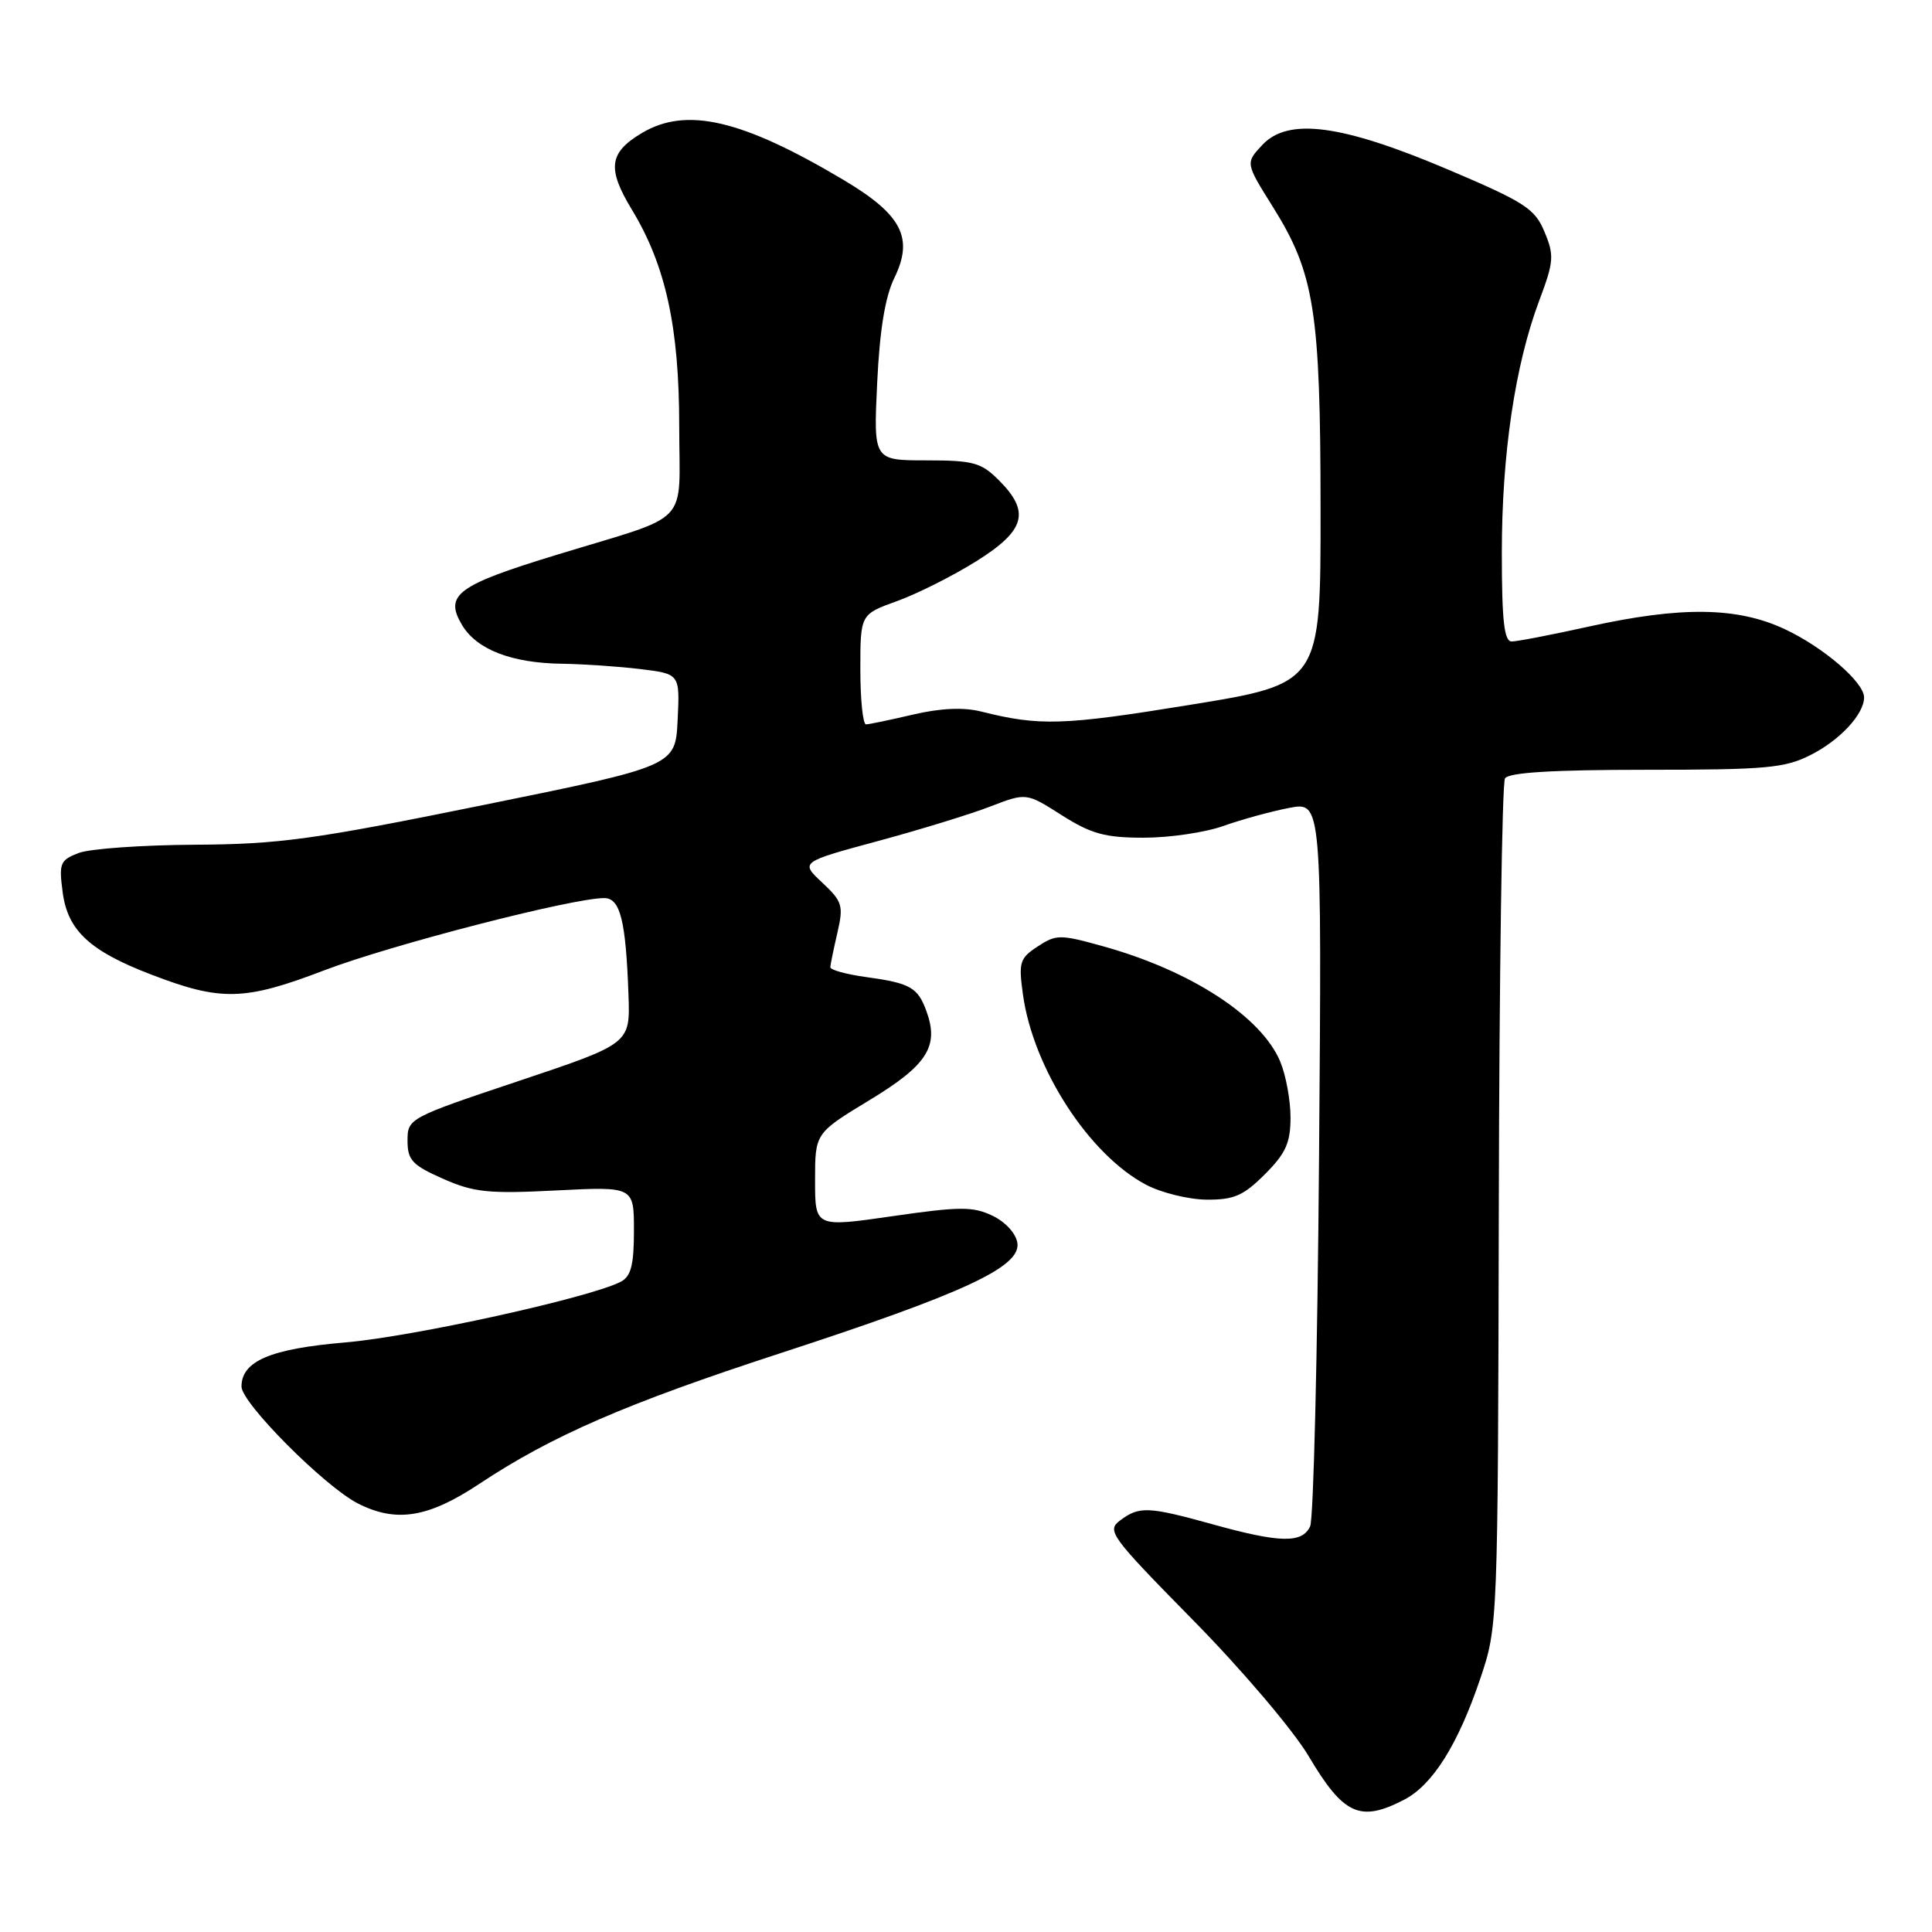 <?xml version="1.0" encoding="UTF-8" standalone="no"?>
<!DOCTYPE svg PUBLIC "-//W3C//DTD SVG 1.1//EN" "http://www.w3.org/Graphics/SVG/1.1/DTD/svg11.dtd" >
<svg xmlns="http://www.w3.org/2000/svg" xmlns:xlink="http://www.w3.org/1999/xlink" version="1.1" viewBox="0 0 256 256">
 <g >
 <path fill="currentColor"
d=" M 186.06 238.47 C 189.83 236.52 193.20 231.15 196.15 222.41 C 198.47 215.52 198.48 215.34 198.60 159.89 C 198.66 129.30 199.03 103.76 199.42 103.14 C 199.90 102.36 205.75 102.00 218.10 102.00 C 234.07 102.00 236.52 101.78 239.97 100.01 C 243.83 98.05 247.00 94.62 247.00 92.41 C 247.00 90.40 241.64 85.78 236.50 83.37 C 230.21 80.42 222.78 80.32 210.55 83.02 C 205.63 84.11 201.02 85.00 200.30 85.00 C 199.31 85.00 199.00 82.23 199.00 73.25 C 199.00 60.16 200.75 48.37 203.96 39.82 C 205.90 34.66 205.96 33.84 204.65 30.71 C 203.37 27.64 202.04 26.78 191.86 22.46 C 177.77 16.48 170.68 15.54 167.26 19.21 C 165.02 21.60 165.02 21.60 168.68 27.44 C 174.18 36.24 174.97 41.24 174.98 67.54 C 175.00 90.59 175.00 90.59 157.59 93.41 C 140.88 96.13 137.75 96.23 130.00 94.28 C 127.68 93.70 124.64 93.83 121.00 94.68 C 117.97 95.39 115.16 95.98 114.75 95.98 C 114.34 95.99 114.00 92.71 114.00 88.70 C 114.00 81.40 114.00 81.40 118.86 79.65 C 121.54 78.68 126.26 76.31 129.36 74.37 C 135.87 70.30 136.56 67.83 132.36 63.64 C 130.02 61.29 128.96 61.00 122.73 61.00 C 115.74 61.00 115.74 61.00 116.23 50.75 C 116.56 43.76 117.28 39.33 118.51 36.82 C 121.10 31.50 119.50 28.43 111.72 23.81 C 98.31 15.84 90.97 14.13 85.10 17.60 C 80.69 20.21 80.41 22.30 83.72 27.77 C 88.21 35.17 90.00 43.34 90.00 56.51 C 90.00 69.93 91.85 67.99 73.85 73.49 C 60.55 77.55 58.83 78.82 61.23 82.83 C 63.17 86.07 67.81 87.87 74.50 87.95 C 77.25 87.99 81.88 88.30 84.79 88.65 C 90.09 89.29 90.09 89.29 89.79 95.39 C 89.50 101.50 89.50 101.50 64.00 106.68 C 41.53 111.25 36.99 111.87 25.82 111.93 C 18.84 111.97 11.92 112.46 10.44 113.02 C 7.95 113.97 7.79 114.38 8.31 118.27 C 8.98 123.31 11.91 126.02 20.00 129.12 C 29.31 132.70 32.38 132.62 43.00 128.56 C 51.80 125.20 75.82 119.00 80.06 119.00 C 82.19 119.00 82.93 121.97 83.28 131.89 C 83.50 138.29 83.50 138.29 68.75 143.23 C 54.17 148.11 54.00 148.20 54.00 151.14 C 54.00 153.72 54.62 154.39 58.70 156.19 C 62.79 158.00 64.72 158.20 73.70 157.74 C 84.00 157.22 84.00 157.22 84.00 163.07 C 84.00 167.64 83.61 169.13 82.25 169.84 C 78.14 171.96 54.71 177.12 45.74 177.88 C 35.84 178.72 32.00 180.35 32.00 183.73 C 32.00 185.91 43.01 196.96 47.41 199.21 C 52.49 201.80 56.74 201.12 63.51 196.62 C 73.11 190.25 82.97 185.97 103.30 179.34 C 127.73 171.37 135.27 167.88 134.81 164.71 C 134.63 163.45 133.24 161.92 131.51 161.09 C 128.92 159.85 127.18 159.86 118.26 161.15 C 108.00 162.63 108.00 162.63 108.00 156.39 C 108.00 150.15 108.00 150.15 115.22 145.77 C 122.86 141.14 124.45 138.66 122.77 134.02 C 121.62 130.84 120.63 130.27 114.80 129.47 C 112.16 129.11 110.01 128.52 110.02 128.16 C 110.04 127.80 110.46 125.74 110.96 123.59 C 111.79 120.00 111.62 119.45 108.95 116.95 C 106.04 114.23 106.04 114.23 116.27 111.46 C 121.90 109.94 128.63 107.87 131.24 106.86 C 135.99 105.03 135.99 105.03 140.69 108.02 C 144.60 110.50 146.43 111.00 151.57 111.00 C 154.97 111.00 159.72 110.30 162.12 109.44 C 164.53 108.58 168.45 107.51 170.83 107.05 C 175.15 106.23 175.15 106.23 174.78 153.36 C 174.58 179.29 174.05 201.29 173.60 202.25 C 172.55 204.51 169.63 204.46 160.76 202.00 C 152.15 199.61 150.97 199.56 148.44 201.45 C 146.60 202.82 147.10 203.50 158.11 214.70 C 164.54 221.23 171.36 229.26 173.39 232.68 C 178.03 240.50 180.21 241.50 186.06 238.47 Z  M 167.60 155.60 C 170.37 152.83 171.00 151.43 171.00 148.07 C 171.00 145.80 170.39 142.47 169.64 140.67 C 167.14 134.70 157.81 128.62 146.14 125.38 C 140.47 123.80 139.95 123.80 137.50 125.41 C 135.11 126.97 134.95 127.51 135.55 131.81 C 136.91 141.58 144.30 152.99 151.85 156.98 C 153.86 158.04 157.46 158.93 159.85 158.96 C 163.49 158.99 164.75 158.45 167.60 155.60 Z "/>
</g>
</svg>